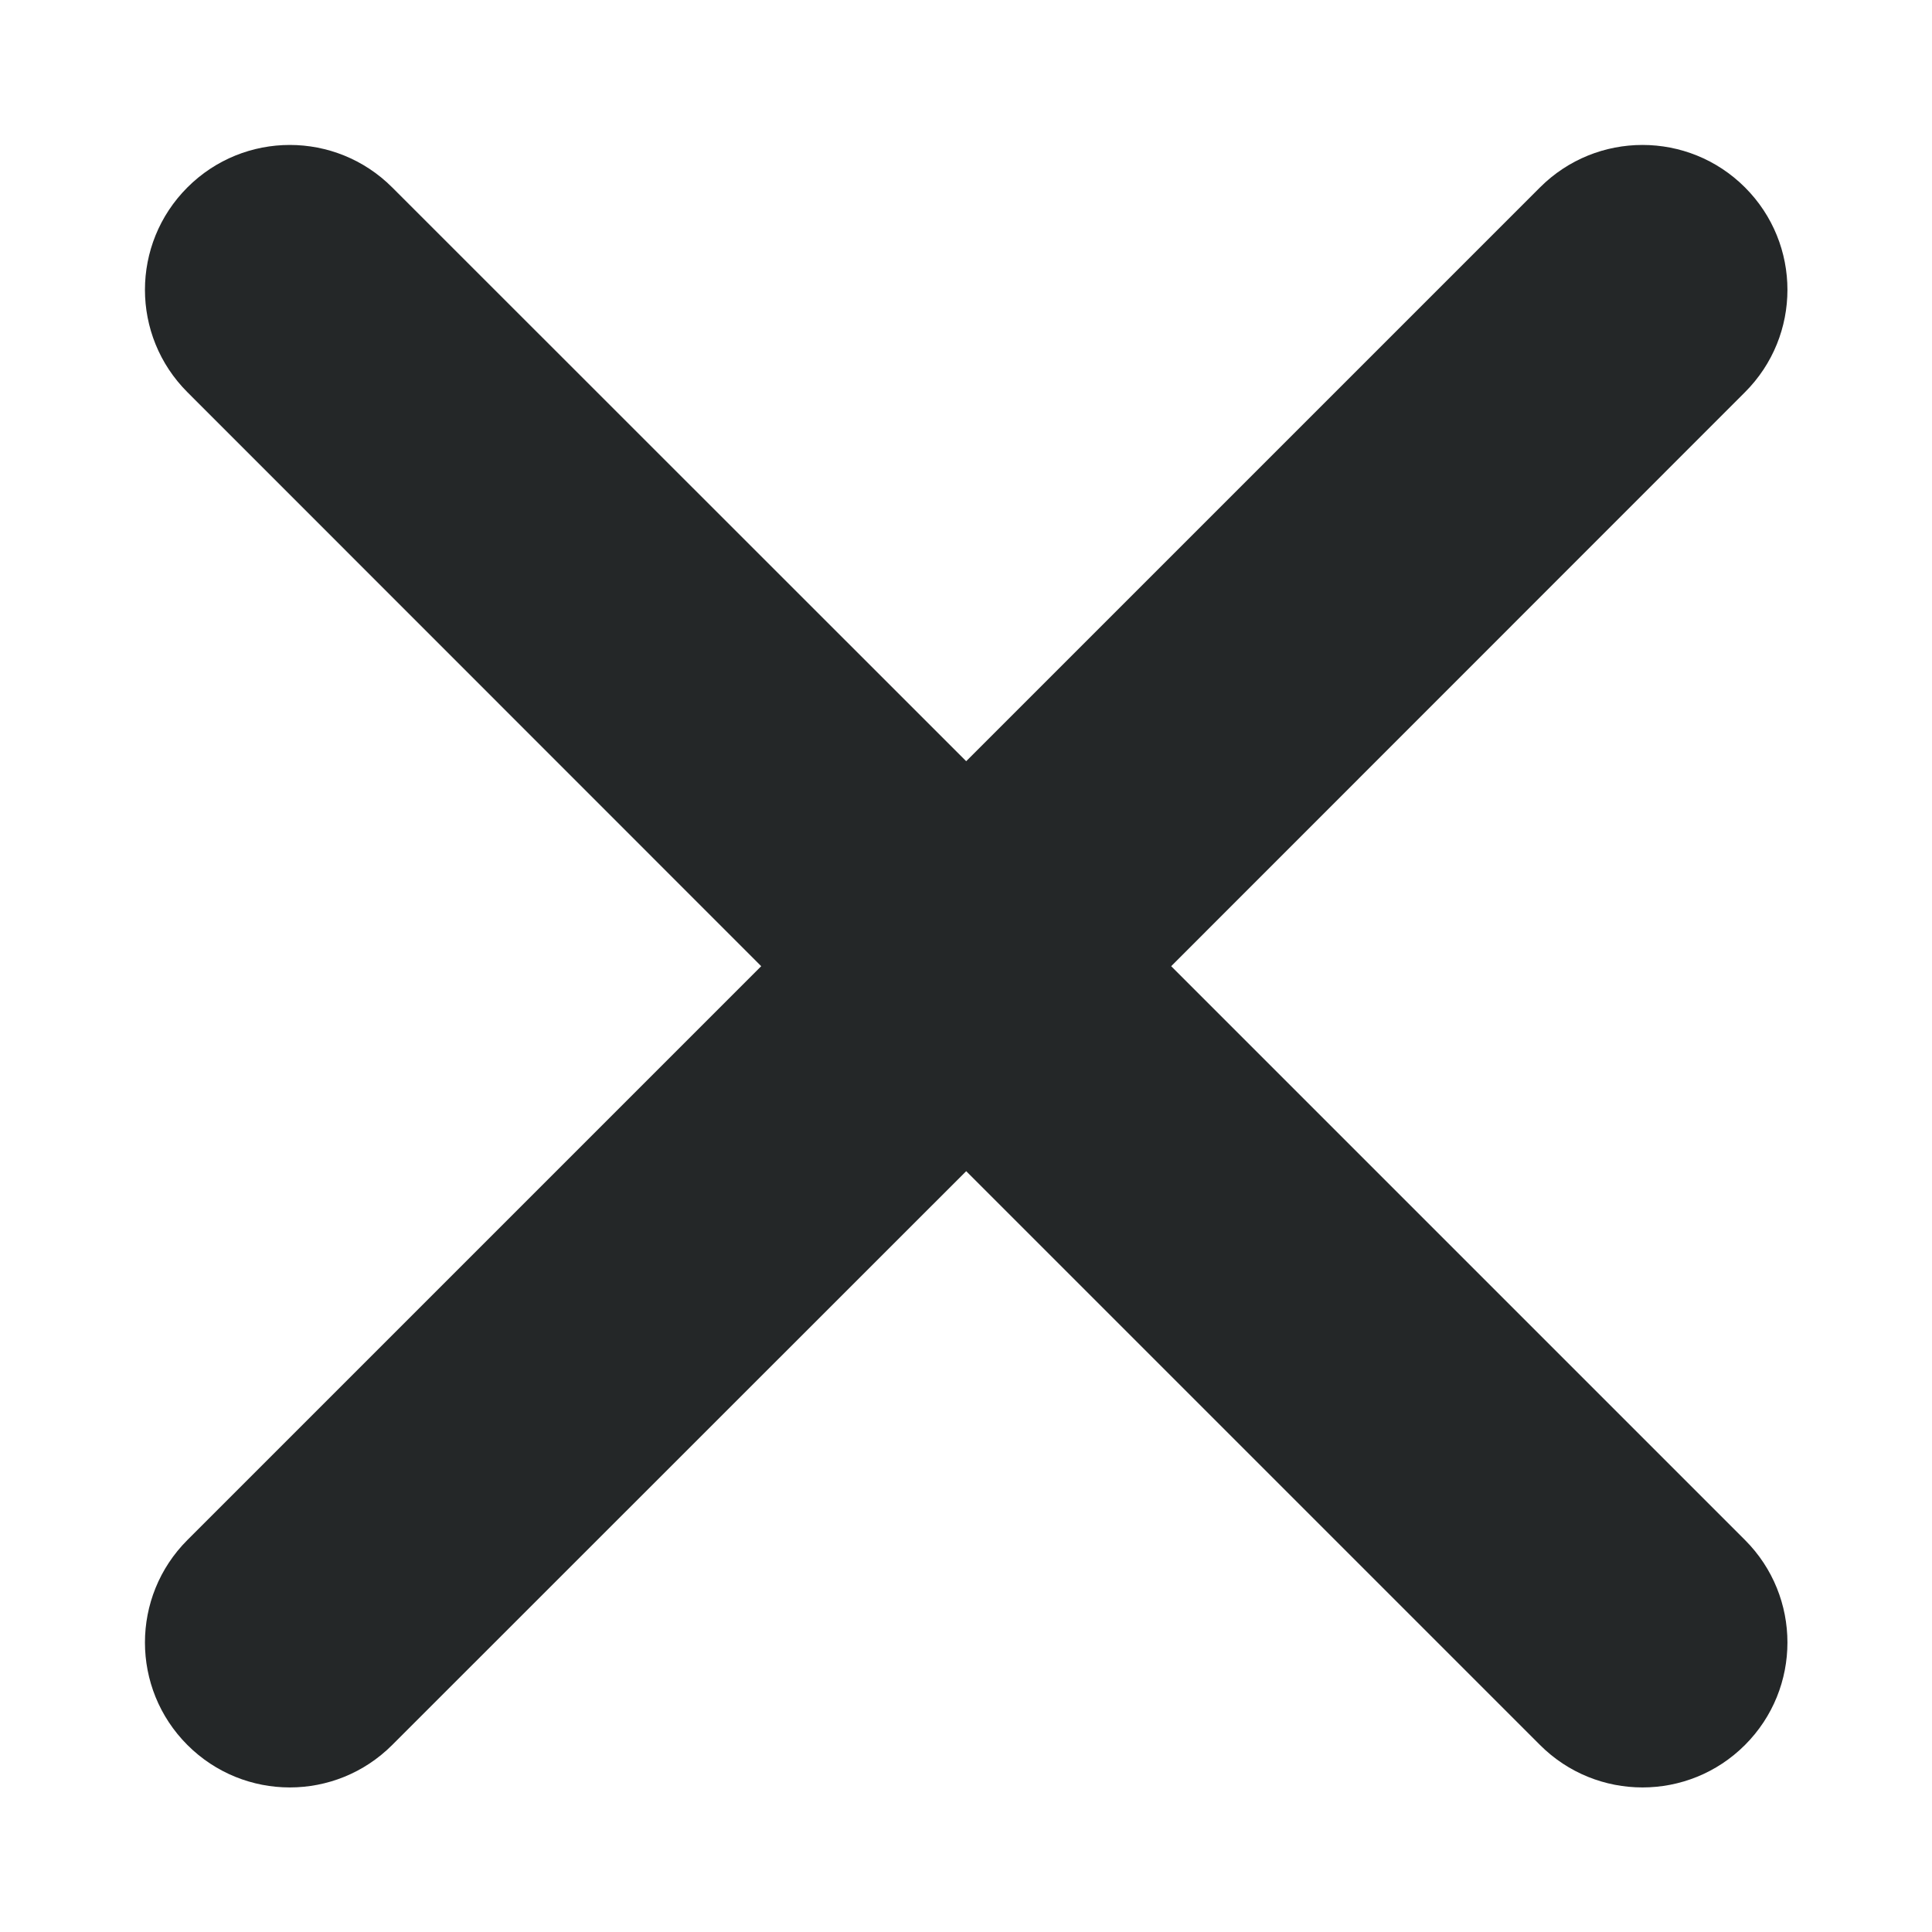 <svg width="10" height="10" viewBox="0 0 10 10" fill="none" xmlns="http://www.w3.org/2000/svg">
    <path fill-rule="evenodd" clip-rule="evenodd"
        d="M0.97 0.97C1.263 0.677 1.737 0.677 2.03 0.97L5.001 3.94L7.971 0.97C8.264 0.677 8.739 0.677 9.032 0.97C9.325 1.263 9.325 1.737 9.032 2.03L6.062 5.001L9.032 7.971C9.325 8.264 9.325 8.739 9.032 9.032C8.739 9.325 8.264 9.325 7.971 9.032L5.001 6.062L2.03 9.032C1.737 9.325 1.263 9.325 0.97 9.032C0.677 8.739 0.677 8.264 0.97 7.971L3.94 5.001L0.97 2.03C0.677 1.737 0.677 1.263 0.97 0.97Z"
        fill="#242728" />
</svg>

